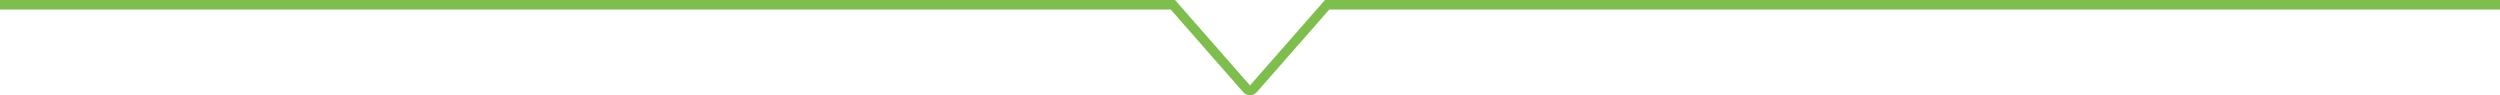 <svg xmlns="http://www.w3.org/2000/svg" width="525" height="20" fill="none">
  <path d="M0 1H246.3L261.831 18.695C262.189 19.102 262.811 19.102 263.169 18.695L278.7 1H525" stroke="#7EBE4C" stroke-width="2"/>
</svg>